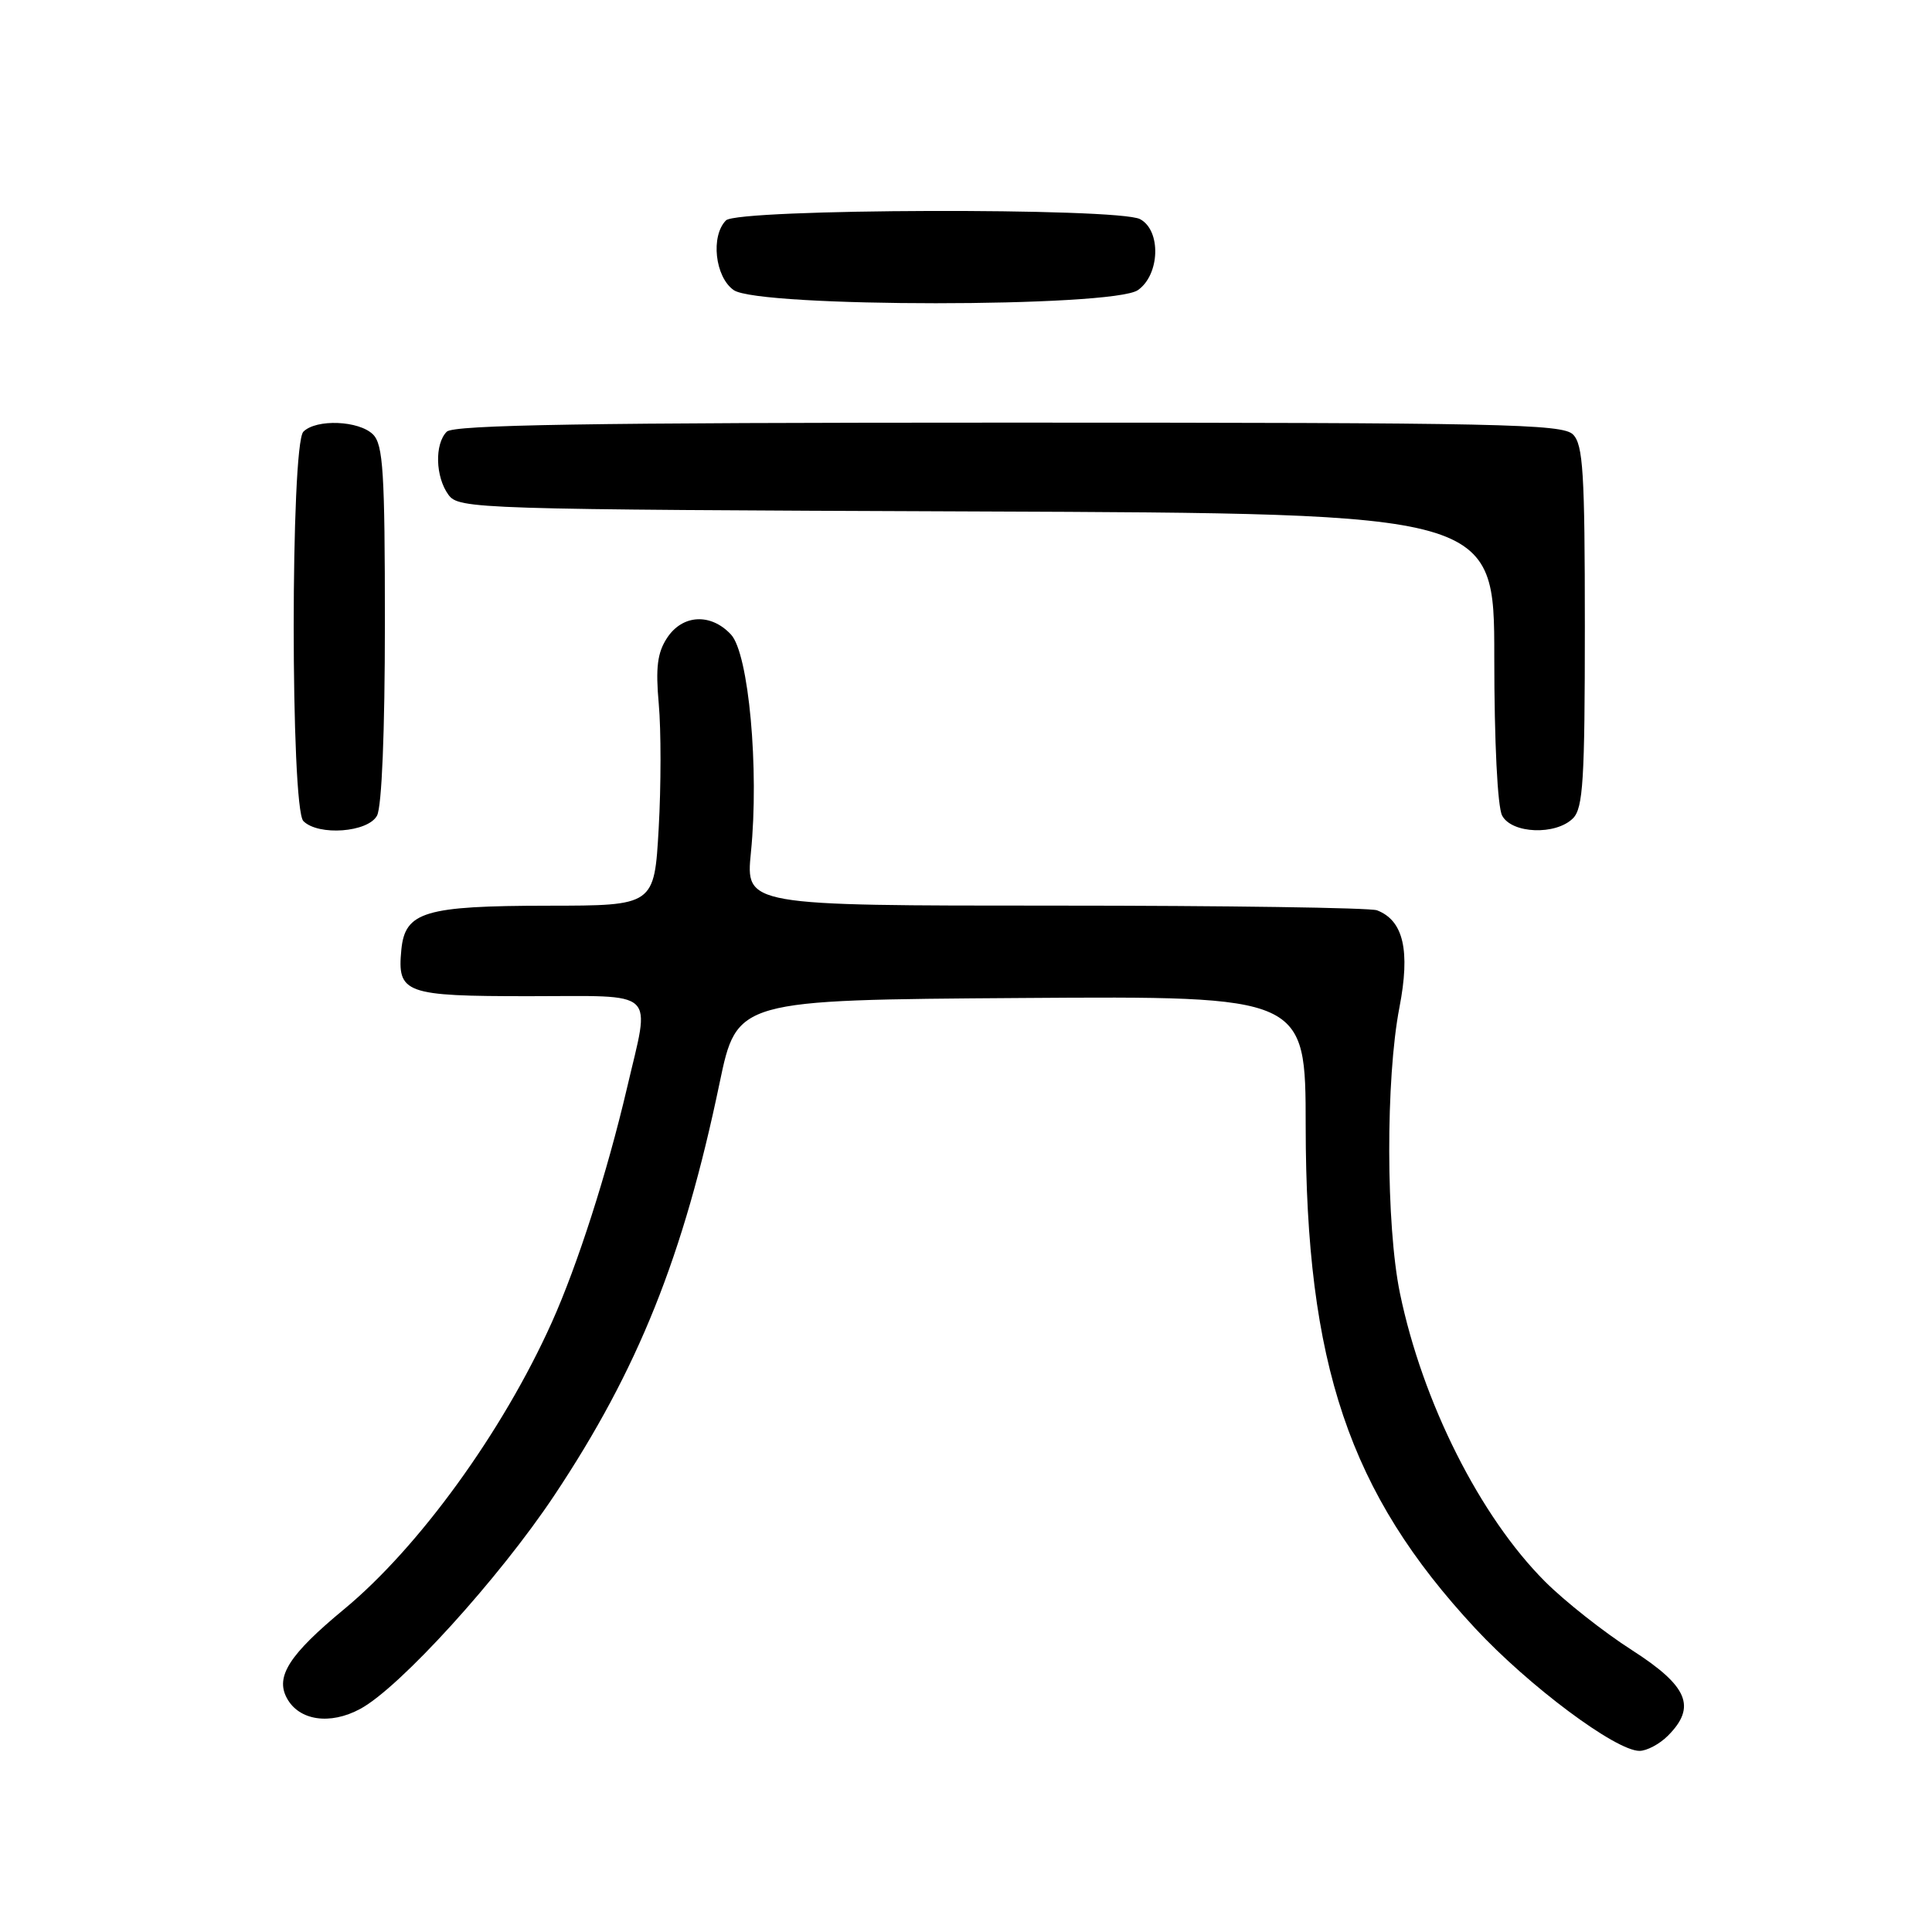<?xml version="1.0" encoding="UTF-8" standalone="no"?>
<!DOCTYPE svg PUBLIC "-//W3C//DTD SVG 1.1//EN" "http://www.w3.org/Graphics/SVG/1.1/DTD/svg11.dtd" >
<svg xmlns="http://www.w3.org/2000/svg" xmlns:xlink="http://www.w3.org/1999/xlink" version="1.1" viewBox="0 0 256 256">
 <g >
 <path fill="currentColor"
d=" M 221.00 230.00 C 224.83 226.17 223.67 223.42 216.24 218.65 C 212.52 216.27 207.34 212.18 204.73 209.57 C 196.11 200.95 188.49 185.80 185.50 171.36 C 183.64 162.34 183.60 142.94 185.43 133.50 C 186.89 125.95 185.97 121.97 182.46 120.62 C 181.56 120.28 162.38 120.00 139.82 120.00 C 98.80 120.00 98.80 120.00 99.50 112.96 C 100.61 101.91 99.21 86.60 96.86 84.08 C 94.19 81.21 90.43 81.41 88.39 84.53 C 87.10 86.49 86.86 88.47 87.29 93.28 C 87.60 96.70 87.60 104.11 87.28 109.75 C 86.70 120.00 86.70 120.00 72.60 120.01 C 56.26 120.03 53.67 120.81 53.18 125.84 C 52.62 131.64 53.60 132.00 70.12 132.00 C 87.38 132.00 86.18 130.87 83.07 144.21 C 80.46 155.36 76.51 167.69 73.10 175.26 C 66.61 189.70 55.50 205.04 45.58 213.24 C 38.35 219.22 36.47 222.14 38.00 224.99 C 39.60 227.99 43.72 228.61 47.73 226.44 C 52.95 223.64 66.15 209.11 73.44 198.16 C 84.55 181.48 90.56 166.49 95.35 143.50 C 97.65 132.50 97.65 132.50 135.32 132.24 C 173.00 131.98 173.00 131.98 173.01 149.24 C 173.04 180.80 178.77 197.79 195.46 215.75 C 202.59 223.42 214.09 232.00 217.24 232.00 C 218.21 232.00 219.90 231.10 221.00 230.00 Z  M 49.96 108.07 C 50.59 106.89 51.00 96.92 51.00 82.64 C 51.00 62.61 50.77 58.91 49.43 57.57 C 47.57 55.72 41.91 55.49 40.20 57.20 C 38.49 58.91 38.49 107.09 40.20 108.80 C 42.19 110.79 48.77 110.30 49.96 108.07 Z  M 208.43 108.43 C 209.77 107.09 210.00 103.35 210.00 83.00 C 210.00 62.65 209.77 58.91 208.43 57.57 C 207.03 56.17 198.87 56.00 133.63 56.00 C 78.01 56.00 60.11 56.29 59.20 57.20 C 57.57 58.83 57.69 63.19 59.42 65.56 C 60.80 67.44 62.85 67.51 129.42 67.77 C 198.00 68.04 198.00 68.04 198.00 87.09 C 198.00 98.30 198.43 106.93 199.04 108.07 C 200.32 110.48 206.16 110.70 208.43 108.43 Z  M 150.78 38.44 C 153.70 36.40 153.88 30.54 151.07 29.04 C 148.18 27.49 97.76 27.64 96.20 29.20 C 94.14 31.26 94.74 36.71 97.22 38.44 C 100.53 40.76 147.47 40.76 150.78 38.44 Z "/>
</g>
</svg>